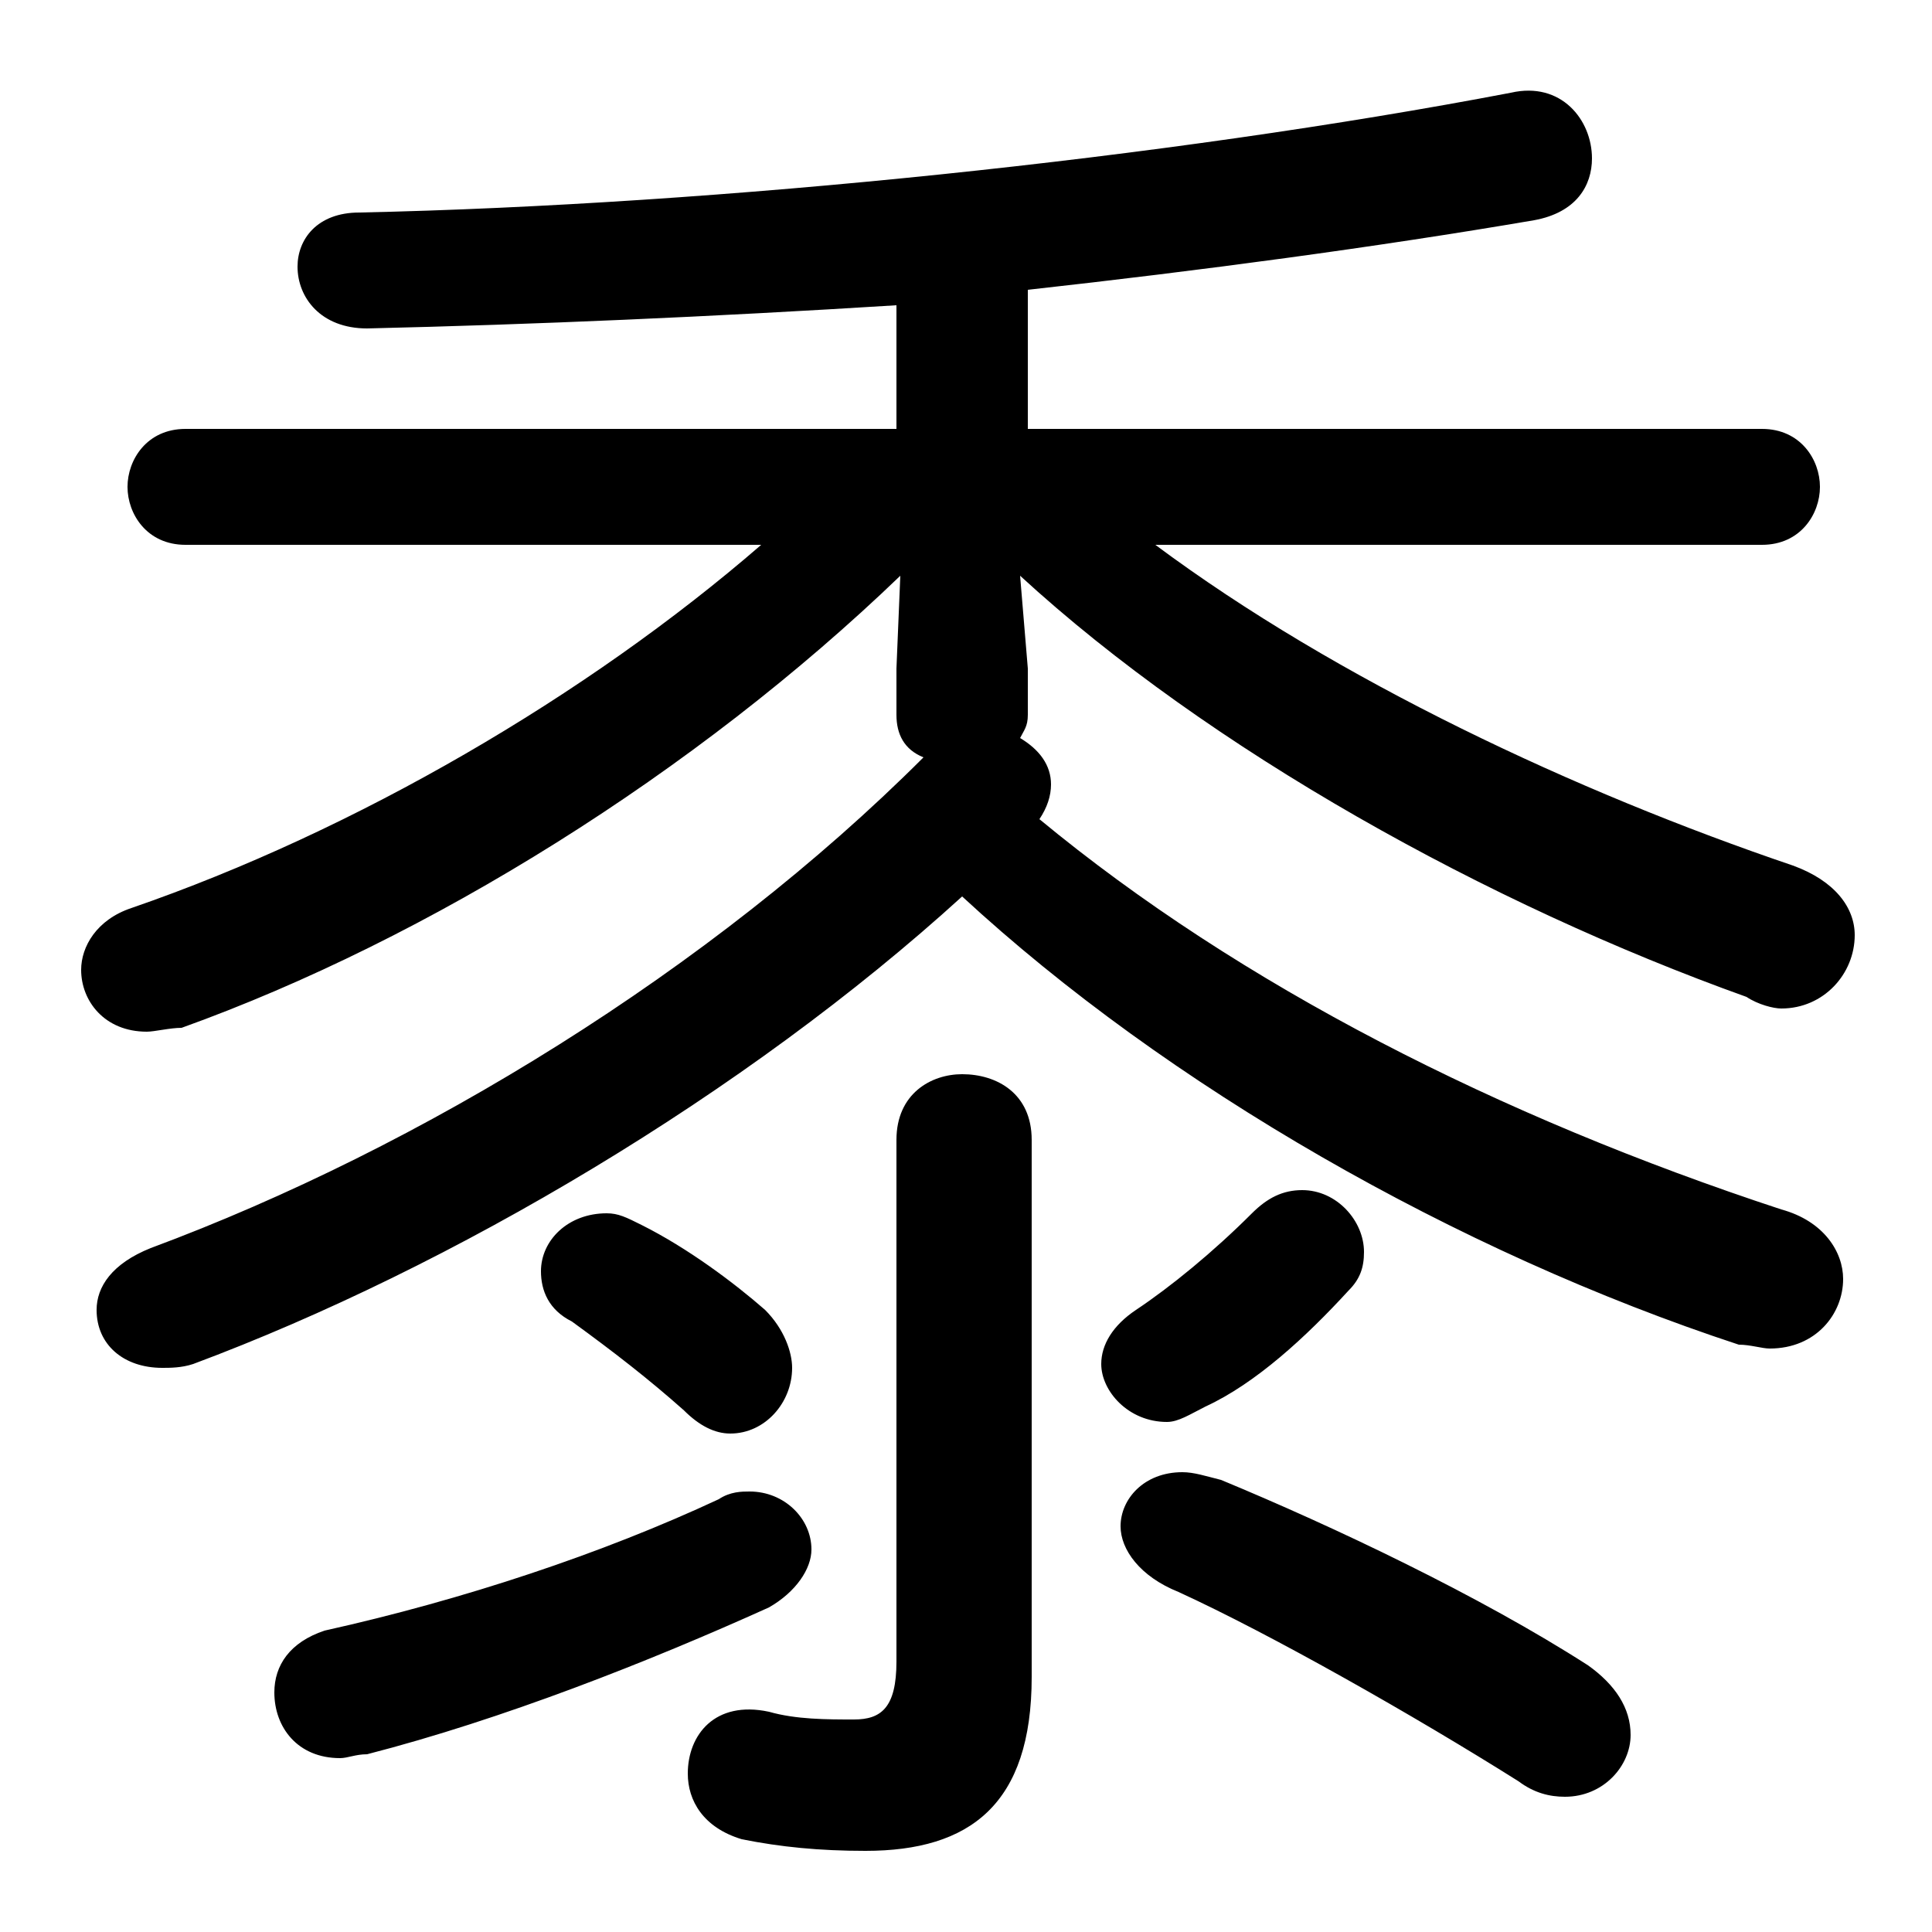 <svg xmlns="http://www.w3.org/2000/svg" viewBox="0 -44.0 50.0 50.0">
    <rect x="0" y="-44.0" width="50.0" height="50.0" fill="#808080" stroke="none"/>
    <g transform="scale(1, -1)">
        <!-- ボディの枠 -->
        <rect x="0" y="-6.0" width="50.0" height="50.0"
            stroke="white" fill="white"/>
        <!-- グリフ座標系の原点 -->
        <circle cx="0" cy="0" r="5" fill="white"/>
        <!-- グリフのアウトライン -->
        <g style="fill:black;stroke:#000000;stroke-width:0;stroke-linecap:round;stroke-linejoin:round;">
        <path d="M 23.2 26.7 L 23.2 25.5 C 23.2 25.0 23.4 24.6 23.9 24.4 C 18.4 18.9 10.9 14.3 3.9 11.7 C 2.9 11.3 2.5 10.7 2.5 10.1 C 2.5 9.2 3.2 8.6 4.2 8.6 C 4.4 8.6 4.7 8.6 5.0 8.7 C 11.7 11.2 19.3 15.7 24.9 20.8 C 30.2 15.9 37.7 11.6 45.0 9.2 C 45.3 9.2 45.6 9.1 45.8 9.1 C 47.0 9.1 47.7 10.0 47.7 10.9 C 47.7 11.6 47.2 12.4 46.1 12.7 C 38.8 15.1 32.1 18.5 26.9 22.8 C 27.1 23.1 27.2 23.4 27.2 23.7 C 27.2 24.2 26.9 24.6 26.4 24.9 C 26.5 25.1 26.6 25.2 26.6 25.5 L 26.6 26.7 L 26.4 29.1 C 31.3 24.6 38.5 20.6 45.2 18.2 C 45.5 18.0 45.9 17.9 46.1 17.9 C 47.2 17.9 48.0 18.8 48.0 19.8 C 48.0 20.5 47.5 21.2 46.4 21.6 C 40.8 23.5 34.6 26.4 29.9 29.9 L 45.6 29.9 C 46.6 29.9 47.1 30.7 47.1 31.4 C 47.1 32.1 46.6 32.9 45.6 32.9 L 26.6 32.9 L 26.6 36.5 C 31.1 37.0 35.6 37.6 39.7 38.3 C 40.8 38.5 41.2 39.2 41.2 39.9 C 41.2 40.9 40.4 41.9 39.1 41.6 C 30.2 39.9 18.6 38.7 9.3 38.5 C 8.2 38.5 7.7 37.8 7.7 37.1 C 7.7 36.3 8.3 35.5 9.5 35.5 C 13.8 35.6 18.4 35.8 23.2 36.1 L 23.2 32.9 L 4.8 32.9 C 3.8 32.9 3.3 32.1 3.3 31.4 C 3.3 30.7 3.8 29.9 4.8 29.9 L 19.7 29.9 C 15.2 26.0 9.2 22.5 3.4 20.5 C 2.5 20.2 2.1 19.5 2.1 18.9 C 2.1 18.1 2.7 17.3 3.8 17.3 C 4.0 17.3 4.4 17.4 4.7 17.4 C 11.1 19.7 18.0 24.0 23.3 29.1 Z M 32.4 12.6 C 31.4 11.6 30.3 10.7 29.4 10.1 C 28.8 9.7 28.5 9.2 28.5 8.7 C 28.5 8.0 29.2 7.2 30.2 7.2 C 30.5 7.2 30.8 7.4 31.2 7.6 C 32.5 8.2 33.8 9.4 34.9 10.6 C 35.2 10.9 35.3 11.2 35.3 11.6 C 35.3 12.4 34.6 13.2 33.7 13.2 C 33.2 13.2 32.8 13.0 32.4 12.6 Z M 18.6 5.2 C 15.6 3.8 12.0 2.6 8.4 1.8 C 7.5 1.5 7.1 0.9 7.1 0.2 C 7.1 -0.7 7.7 -1.5 8.8 -1.5 C 9.0 -1.5 9.2 -1.4 9.5 -1.4 C 13.0 -0.5 16.8 1.0 19.9 2.4 C 20.6 2.8 21.0 3.4 21.0 3.9 C 21.0 4.7 20.3 5.4 19.4 5.4 C 19.2 5.4 18.9 5.4 18.6 5.2 Z M 31.6 5.7 C 31.2 5.8 30.9 5.9 30.6 5.9 C 29.6 5.9 29.0 5.2 29.0 4.5 C 29.0 3.9 29.5 3.2 30.5 2.8 C 32.9 1.7 36.6 -0.4 39.3 -2.1 C 39.7 -2.4 40.1 -2.5 40.5 -2.5 C 41.5 -2.5 42.2 -1.7 42.2 -0.9 C 42.2 -0.2 41.8 0.4 41.1 0.9 C 38.3 2.7 34.5 4.5 31.6 5.7 Z M 16.6 12.3 C 16.2 12.5 16.0 12.6 15.7 12.6 C 14.7 12.6 14.0 11.9 14.0 11.1 C 14.0 10.6 14.2 10.1 14.8 9.8 C 15.9 9.0 16.8 8.3 17.7 7.5 C 18.1 7.1 18.5 6.9 18.9 6.9 C 19.8 6.9 20.5 7.7 20.5 8.6 C 20.5 9.0 20.3 9.6 19.8 10.1 C 19.0 10.8 17.8 11.7 16.6 12.3 Z M 26.7 14.5 C 26.7 15.7 25.8 16.2 24.9 16.2 C 24.1 16.2 23.2 15.7 23.2 14.5 L 23.2 1.0 C 23.2 -0.2 22.8 -0.5 22.1 -0.5 C 21.4 -0.5 20.6 -0.5 19.9 -0.3 C 18.5 0.0 17.8 -0.9 17.8 -1.9 C 17.8 -2.6 18.2 -3.3 19.2 -3.6 C 20.2 -3.8 21.2 -3.9 22.4 -3.9 C 25.1 -3.9 26.7 -2.7 26.7 0.6 Z"/>
    </g>
    </g>
</svg>
